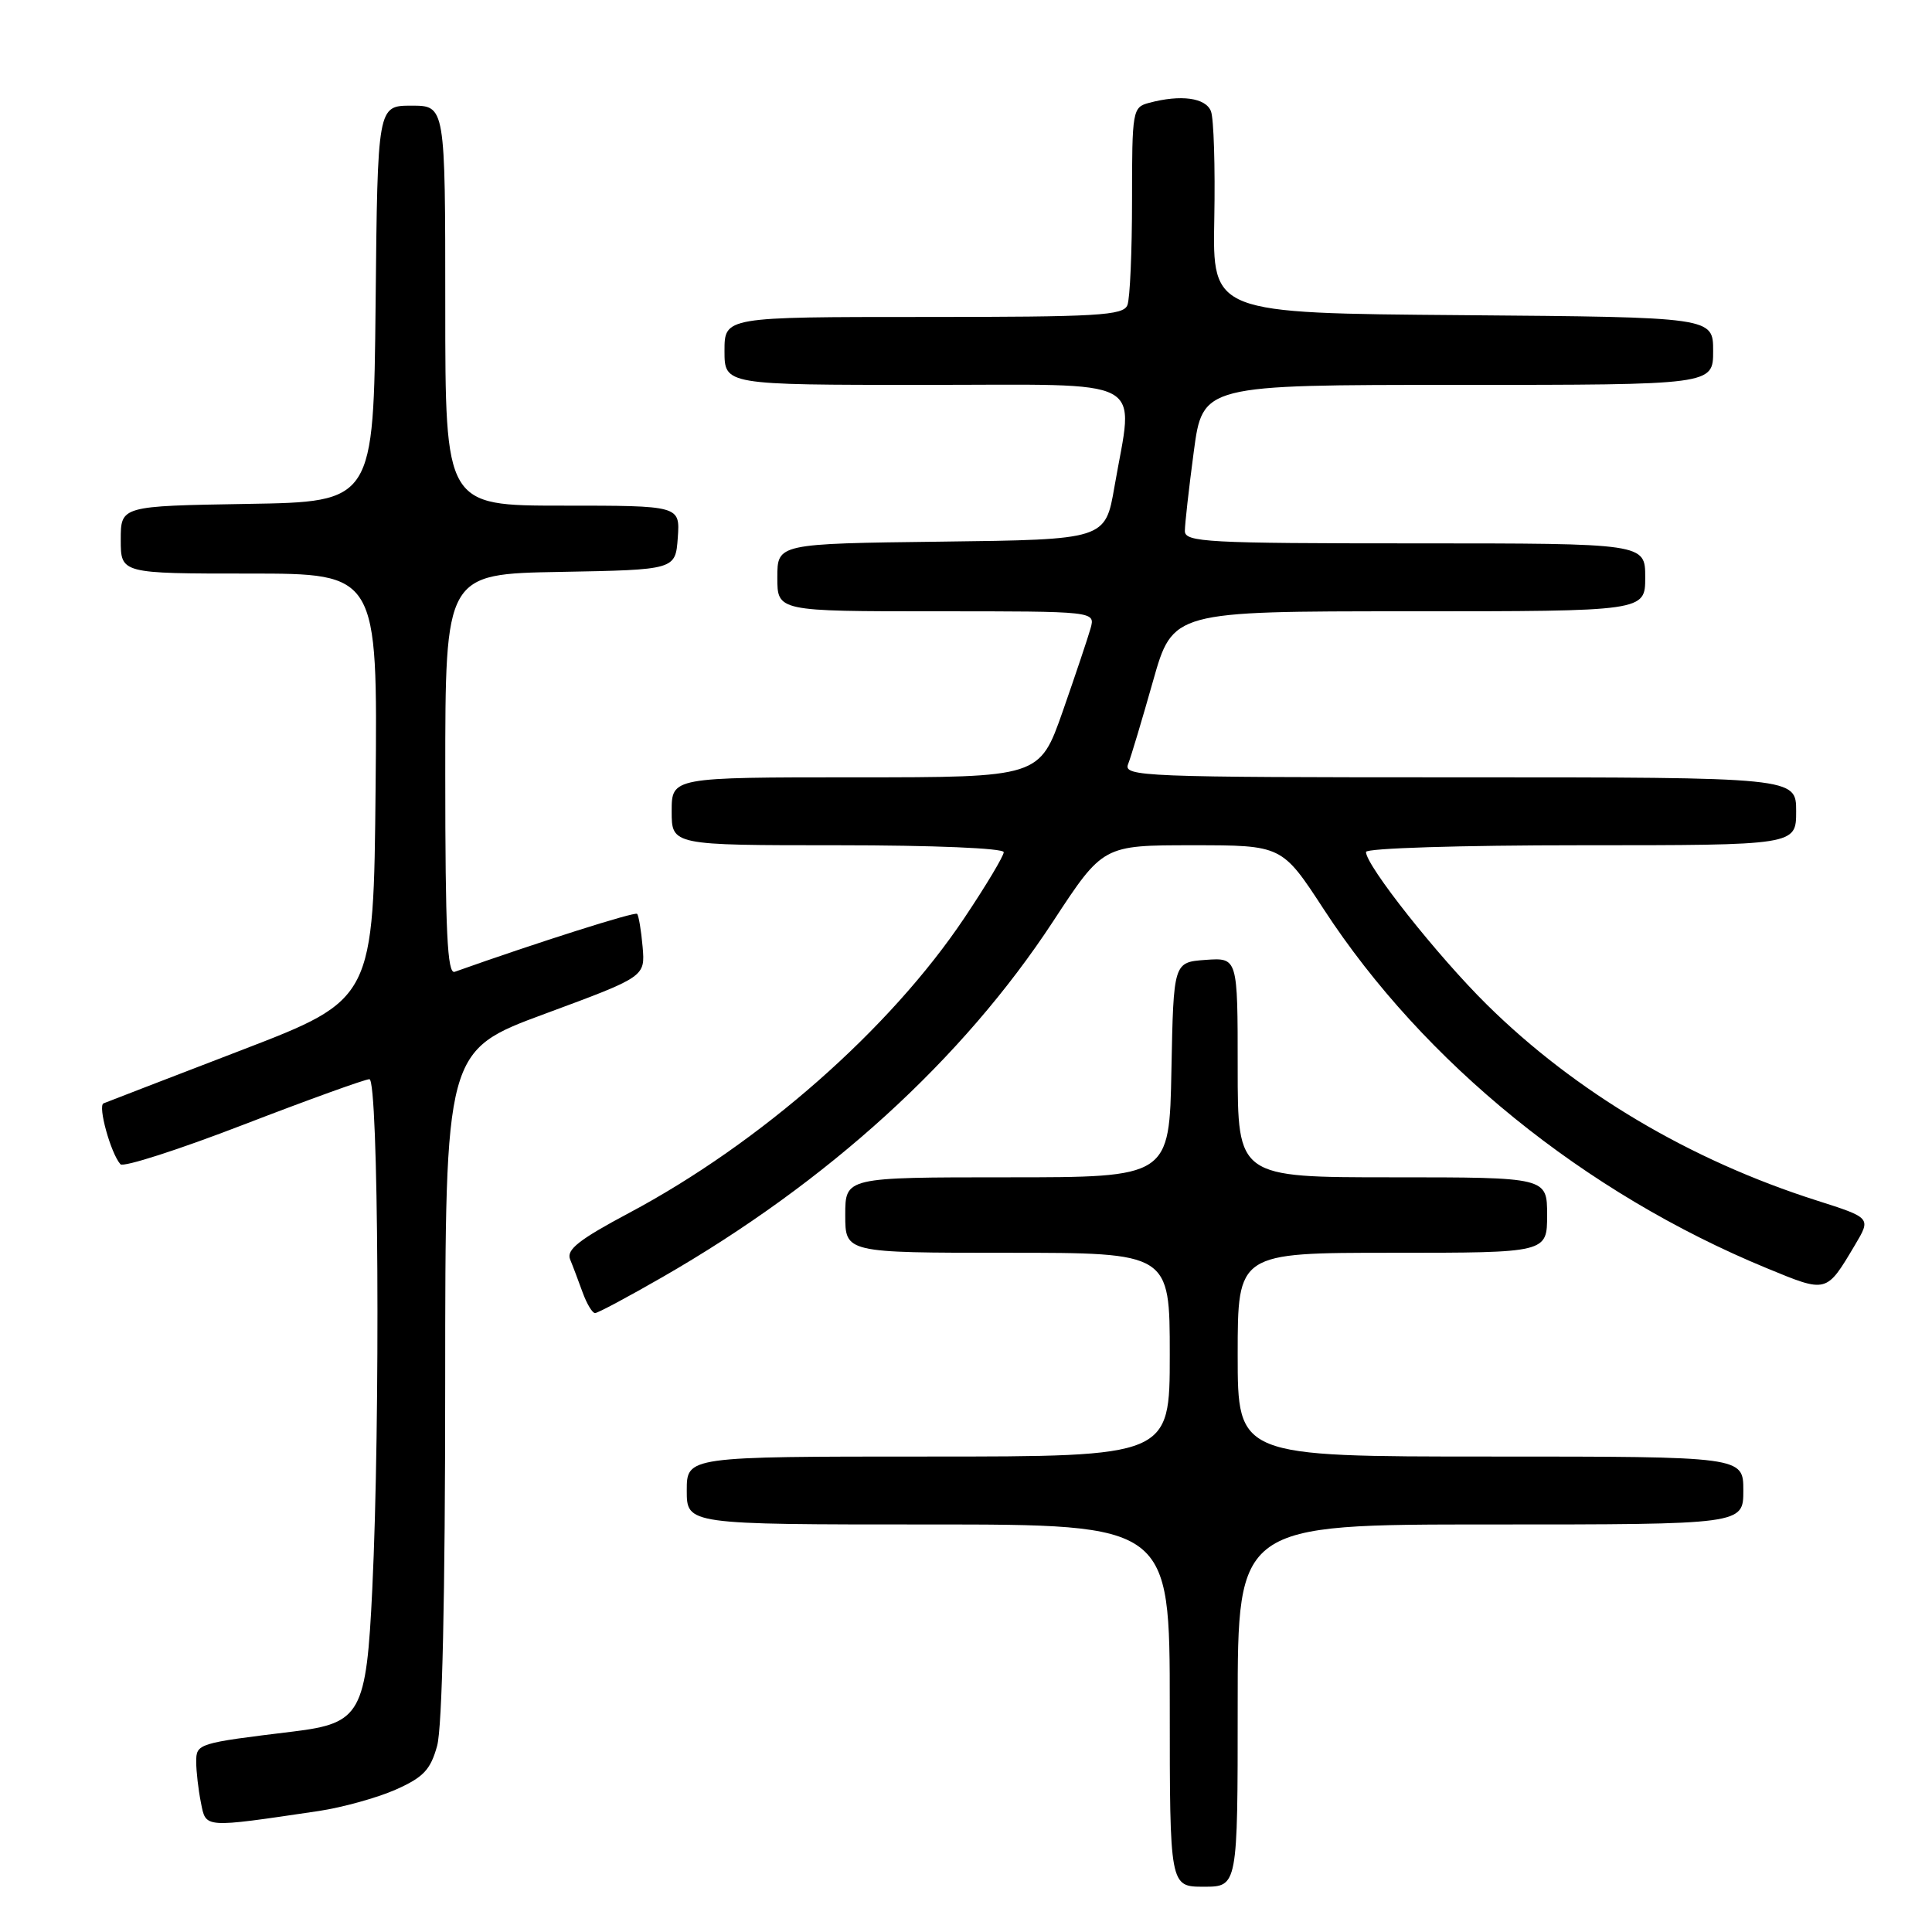 <?xml version="1.0" encoding="UTF-8" standalone="no"?>
<!DOCTYPE svg PUBLIC "-//W3C//DTD SVG 1.1//EN" "http://www.w3.org/Graphics/SVG/1.1/DTD/svg11.dtd" >
<svg xmlns="http://www.w3.org/2000/svg" xmlns:xlink="http://www.w3.org/1999/xlink" version="1.1" viewBox="0 0 256 256">
 <g >
 <path fill="currentColor"
d=" M 164.00 226.00 C 164.00 202.00 164.00 202.00 197.50 202.00 C 231.00 202.00 231.00 202.00 231.00 197.50 C 231.00 193.00 231.00 193.00 197.50 193.00 C 164.00 193.00 164.00 193.00 164.00 179.50 C 164.00 166.00 164.00 166.00 184.50 166.00 C 205.00 166.00 205.00 166.00 205.00 161.00 C 205.00 156.00 205.00 156.00 184.50 156.00 C 164.00 156.00 164.00 156.00 164.00 141.44 C 164.00 126.89 164.00 126.89 159.75 127.19 C 155.50 127.50 155.50 127.50 155.22 141.75 C 154.95 156.00 154.95 156.00 133.47 156.00 C 112.00 156.00 112.00 156.00 112.00 161.00 C 112.00 166.00 112.00 166.00 133.50 166.00 C 155.00 166.00 155.00 166.00 155.00 179.50 C 155.00 193.00 155.00 193.00 123.00 193.00 C 91.00 193.00 91.00 193.00 91.00 197.50 C 91.00 202.00 91.00 202.00 123.00 202.00 C 155.00 202.00 155.00 202.00 155.00 226.00 C 155.00 250.00 155.00 250.00 159.50 250.00 C 164.00 250.00 164.00 250.00 164.00 226.00 Z  M 42.22 239.97 C 45.36 239.50 49.94 238.23 52.40 237.15 C 56.10 235.51 57.04 234.52 57.92 231.34 C 58.60 228.89 58.99 211.51 58.99 183.36 C 59.00 139.21 59.00 139.21 72.24 134.32 C 85.49 129.42 85.49 129.42 85.15 125.46 C 84.96 123.28 84.63 121.32 84.42 121.09 C 84.11 120.78 71.10 124.91 60.25 128.77 C 59.27 129.12 59.00 123.47 59.00 102.63 C 59.00 76.05 59.00 76.05 74.25 75.78 C 89.50 75.50 89.50 75.50 89.81 71.25 C 90.11 67.00 90.11 67.00 74.56 67.00 C 59.00 67.00 59.00 67.00 59.00 40.50 C 59.00 14.00 59.00 14.00 54.52 14.00 C 50.03 14.00 50.03 14.00 49.77 40.25 C 49.50 66.50 49.50 66.50 32.75 66.77 C 16.00 67.05 16.00 67.05 16.00 71.52 C 16.00 76.00 16.00 76.00 33.02 76.00 C 50.03 76.00 50.03 76.00 49.77 104.21 C 49.50 132.42 49.50 132.42 32.00 139.15 C 22.38 142.85 14.15 146.02 13.72 146.20 C 12.93 146.52 14.68 152.84 15.96 154.27 C 16.34 154.70 23.68 152.34 32.28 149.02 C 40.87 145.71 48.38 143.00 48.95 143.00 C 50.16 143.00 50.41 188.11 49.33 210.55 C 48.54 227.03 47.82 228.34 38.91 229.43 C 26.16 230.98 26.00 231.03 26.00 233.46 C 26.00 234.72 26.28 237.14 26.62 238.84 C 27.30 242.27 26.86 242.24 42.22 239.97 Z  M 87.75 169.24 C 109.73 156.61 127.56 140.36 139.54 122.09 C 146.15 112.00 146.15 112.00 158.01 112.00 C 169.87 112.00 169.87 112.00 175.39 120.46 C 188.65 140.81 209.98 158.10 234.10 168.04 C 242.13 171.35 241.97 171.39 245.81 164.94 C 247.93 161.37 247.93 161.37 240.72 159.07 C 223.95 153.73 208.76 144.71 197.04 133.14 C 190.50 126.69 181.00 114.69 181.00 112.89 C 181.00 112.39 193.52 112.00 209.50 112.00 C 238.00 112.00 238.00 112.00 238.00 107.50 C 238.00 103.00 238.00 103.00 193.39 103.00 C 151.31 103.00 148.83 102.90 149.48 101.25 C 149.86 100.29 151.34 95.34 152.78 90.25 C 155.40 81.00 155.40 81.00 186.70 81.00 C 218.00 81.00 218.00 81.00 218.00 76.50 C 218.00 72.00 218.00 72.00 187.50 72.00 C 159.92 72.00 157.00 71.84 157.00 70.36 C 157.00 69.46 157.53 64.74 158.18 59.86 C 159.36 51.00 159.36 51.00 193.18 51.00 C 227.00 51.00 227.00 51.00 227.00 46.51 C 227.00 42.03 227.00 42.03 193.83 41.76 C 160.66 41.50 160.66 41.50 160.90 29.00 C 161.03 22.12 160.83 15.71 160.46 14.75 C 159.77 12.95 156.47 12.50 152.25 13.63 C 150.07 14.21 150.00 14.62 150.00 26.53 C 150.00 33.30 149.73 39.55 149.39 40.42 C 148.86 41.81 145.54 42.00 122.39 42.00 C 96.00 42.00 96.00 42.00 96.00 46.50 C 96.00 51.00 96.00 51.00 122.50 51.00 C 152.66 51.00 150.23 49.69 147.67 64.50 C 146.46 71.50 146.46 71.50 124.73 71.77 C 103.00 72.04 103.00 72.04 103.00 76.52 C 103.00 81.00 103.00 81.00 124.07 81.00 C 145.13 81.00 145.13 81.00 144.51 83.25 C 144.16 84.49 142.50 89.44 140.82 94.25 C 137.75 103.00 137.75 103.00 113.38 103.00 C 89.00 103.00 89.00 103.00 89.00 107.50 C 89.00 112.00 89.00 112.00 111.00 112.00 C 123.66 112.00 133.00 112.39 133.00 112.92 C 133.00 113.42 130.67 117.32 127.81 121.59 C 117.95 136.34 100.77 151.45 83.34 160.73 C 76.73 164.25 75.02 165.59 75.54 166.87 C 75.91 167.76 76.65 169.74 77.20 171.25 C 77.75 172.76 78.49 174.00 78.85 173.99 C 79.21 173.99 83.21 171.85 87.75 169.24 Z "/>
</g>
</svg>